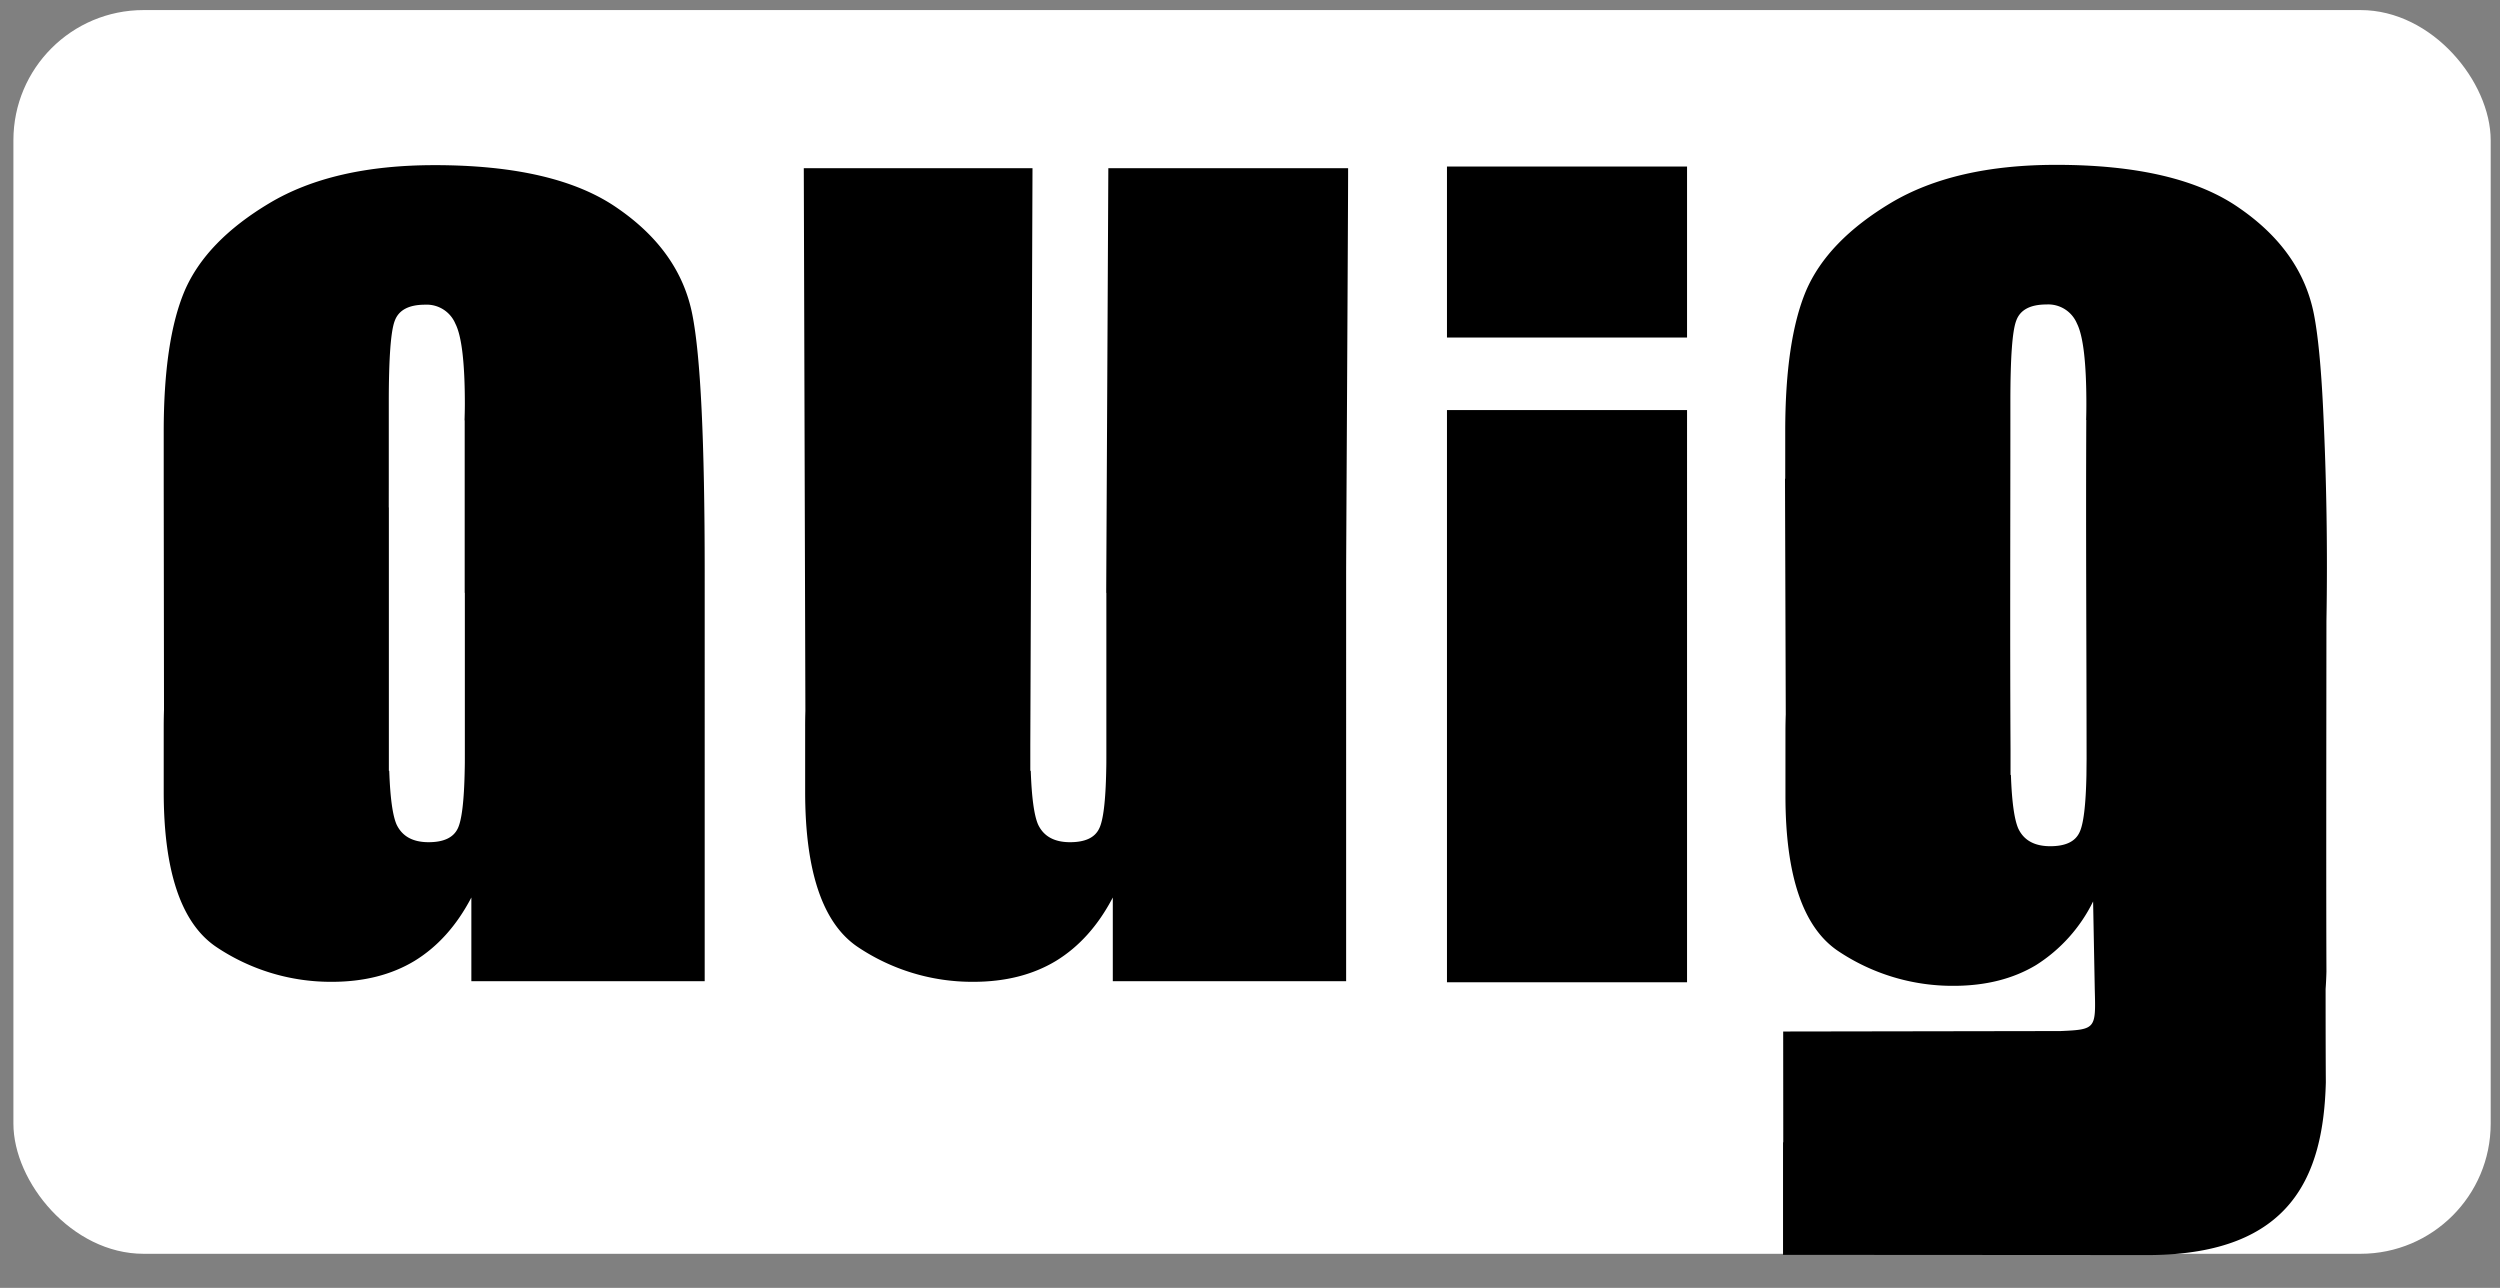 <svg xmlns="http://www.w3.org/2000/svg" xml:space="preserve" viewBox="0 0 33 17">
  <rect x="0" y="0" width="33" height="17" fill="#808080" stroke="none"/>
  <rect width="32.7" height="16.417" x=".177" y=".133" fill="#fff" rx="1.718" ry="1.718"/>
    <g fill="#000">
    <path d="M5.736 2.18c-.894 0-1.62.167-2.18.502-.559.334-.932.721-1.12 1.16-.183.434-.275 1.053-.275 1.858v.698l.004 3.193L5.13 7.766l.002-1.368v-1.09c0-.58.026-.938.079-1.074.052-.141.185-.212.4-.212a.41.41 0 0 1 .4.251c.083.162.125.515.125 1.059 0 .077-.002.148-.004.216h.002v2.278l.002-.001v2.14c0 .073 0 .14-.002.205v.005c-.008.4-.039.655-.092.762-.058.12-.186.18-.384.18-.21 0-.35-.078-.424-.235-.052-.12-.084-.357-.096-.707h-.005V6.698c-.22.096-.476.202-.777.32-.972.376-1.58.705-1.826.987-.246.282-.369.813-.369 1.592v.854c0 1.05.23 1.733.69 2.046a2.71 2.71 0 0 0 1.529.463c.423 0 .786-.092 1.09-.275.308-.188.558-.467.752-.838v1.105h3.08V7.55c0-1.72-.054-2.853-.164-3.402-.11-.554-.436-1.019-.98-1.395-.543-.382-1.35-.573-2.422-.573Zm4.874.04.021 7.165a6.579 6.579 0 0 0-.003.212v.854c0 1.05.23 1.733.69 2.046a2.71 2.71 0 0 0 1.529.463c.423 0 .786-.092 1.09-.275.308-.188.558-.467.752-.838v1.105h3.08V7.55c0-.208.028-5.14.026-5.33H14.63l-.028 5.606.002-.001v2.14c0 .073 0 .14-.002.205v.005c-.008.4-.039.655-.093.762-.057.12-.185.18-.384.18-.209 0-.35-.078-.423-.235-.052-.12-.084-.358-.096-.707H13.6V9.84l.029-7.62z" font-family="Bungee Inline" font-size="16.056" font-weight="700" style="line-height:1.03;-inkscape-font-specification:'Bungee Inline Bold';text-align:center" text-anchor="middle"/>
        <path d="M19.1 2.198v2.257h3.169V2.198zm0 3.215v7.553h3.169V5.413Zm8.04-3.237c-.894 0-1.62.168-2.18.502-.559.335-.932.722-1.12 1.16-.183.435-.275 1.054-.275 1.859v.622h-.003l.01 3.111a6.766 6.766 0 0 0-.004.22v.854c0 1.05.23 1.733.69 2.046a2.71 2.71 0 0 0 1.528.463c.424 0 .787-.092 1.09-.274a2.07 2.07 0 0 0 .753-.84l.022 1.164c.014.516.015.527-.453.547l-3.66.006.001 1.463h-.003v1.485l4.848.003c1.863-.016 2.285-1.046 2.317-2.28-.002-.296-.003-.741-.003-1.23a5.29 5.29 0 0 0 .011-.232c-.004-.888-.002-2.706 0-4.627a42.515 42.515 0 0 0-.044-2.804c-.027-.56-.068-.978-.122-1.25-.11-.554-.436-1.019-.98-1.395-.543-.382-1.35-.573-2.422-.573zm-.125 1.843a.41.41 0 0 1 .4.25c.083.163.125.516.125 1.06 0 .076-.001.147-.003.215h.002c-.007 1.489.003 2.98.004 4.474l-.002.205v.006c-.008.4-.039.654-.093.761-.057.12-.185.18-.384.18-.209 0-.35-.078-.423-.234-.053-.122-.085-.358-.097-.707h-.005v-.336c-.008-1.46-.002-2.896-.002-4.349v-.24c0-.58.025-.938.078-1.073.052-.142.185-.212.4-.212z"/>
  </g>
</svg>